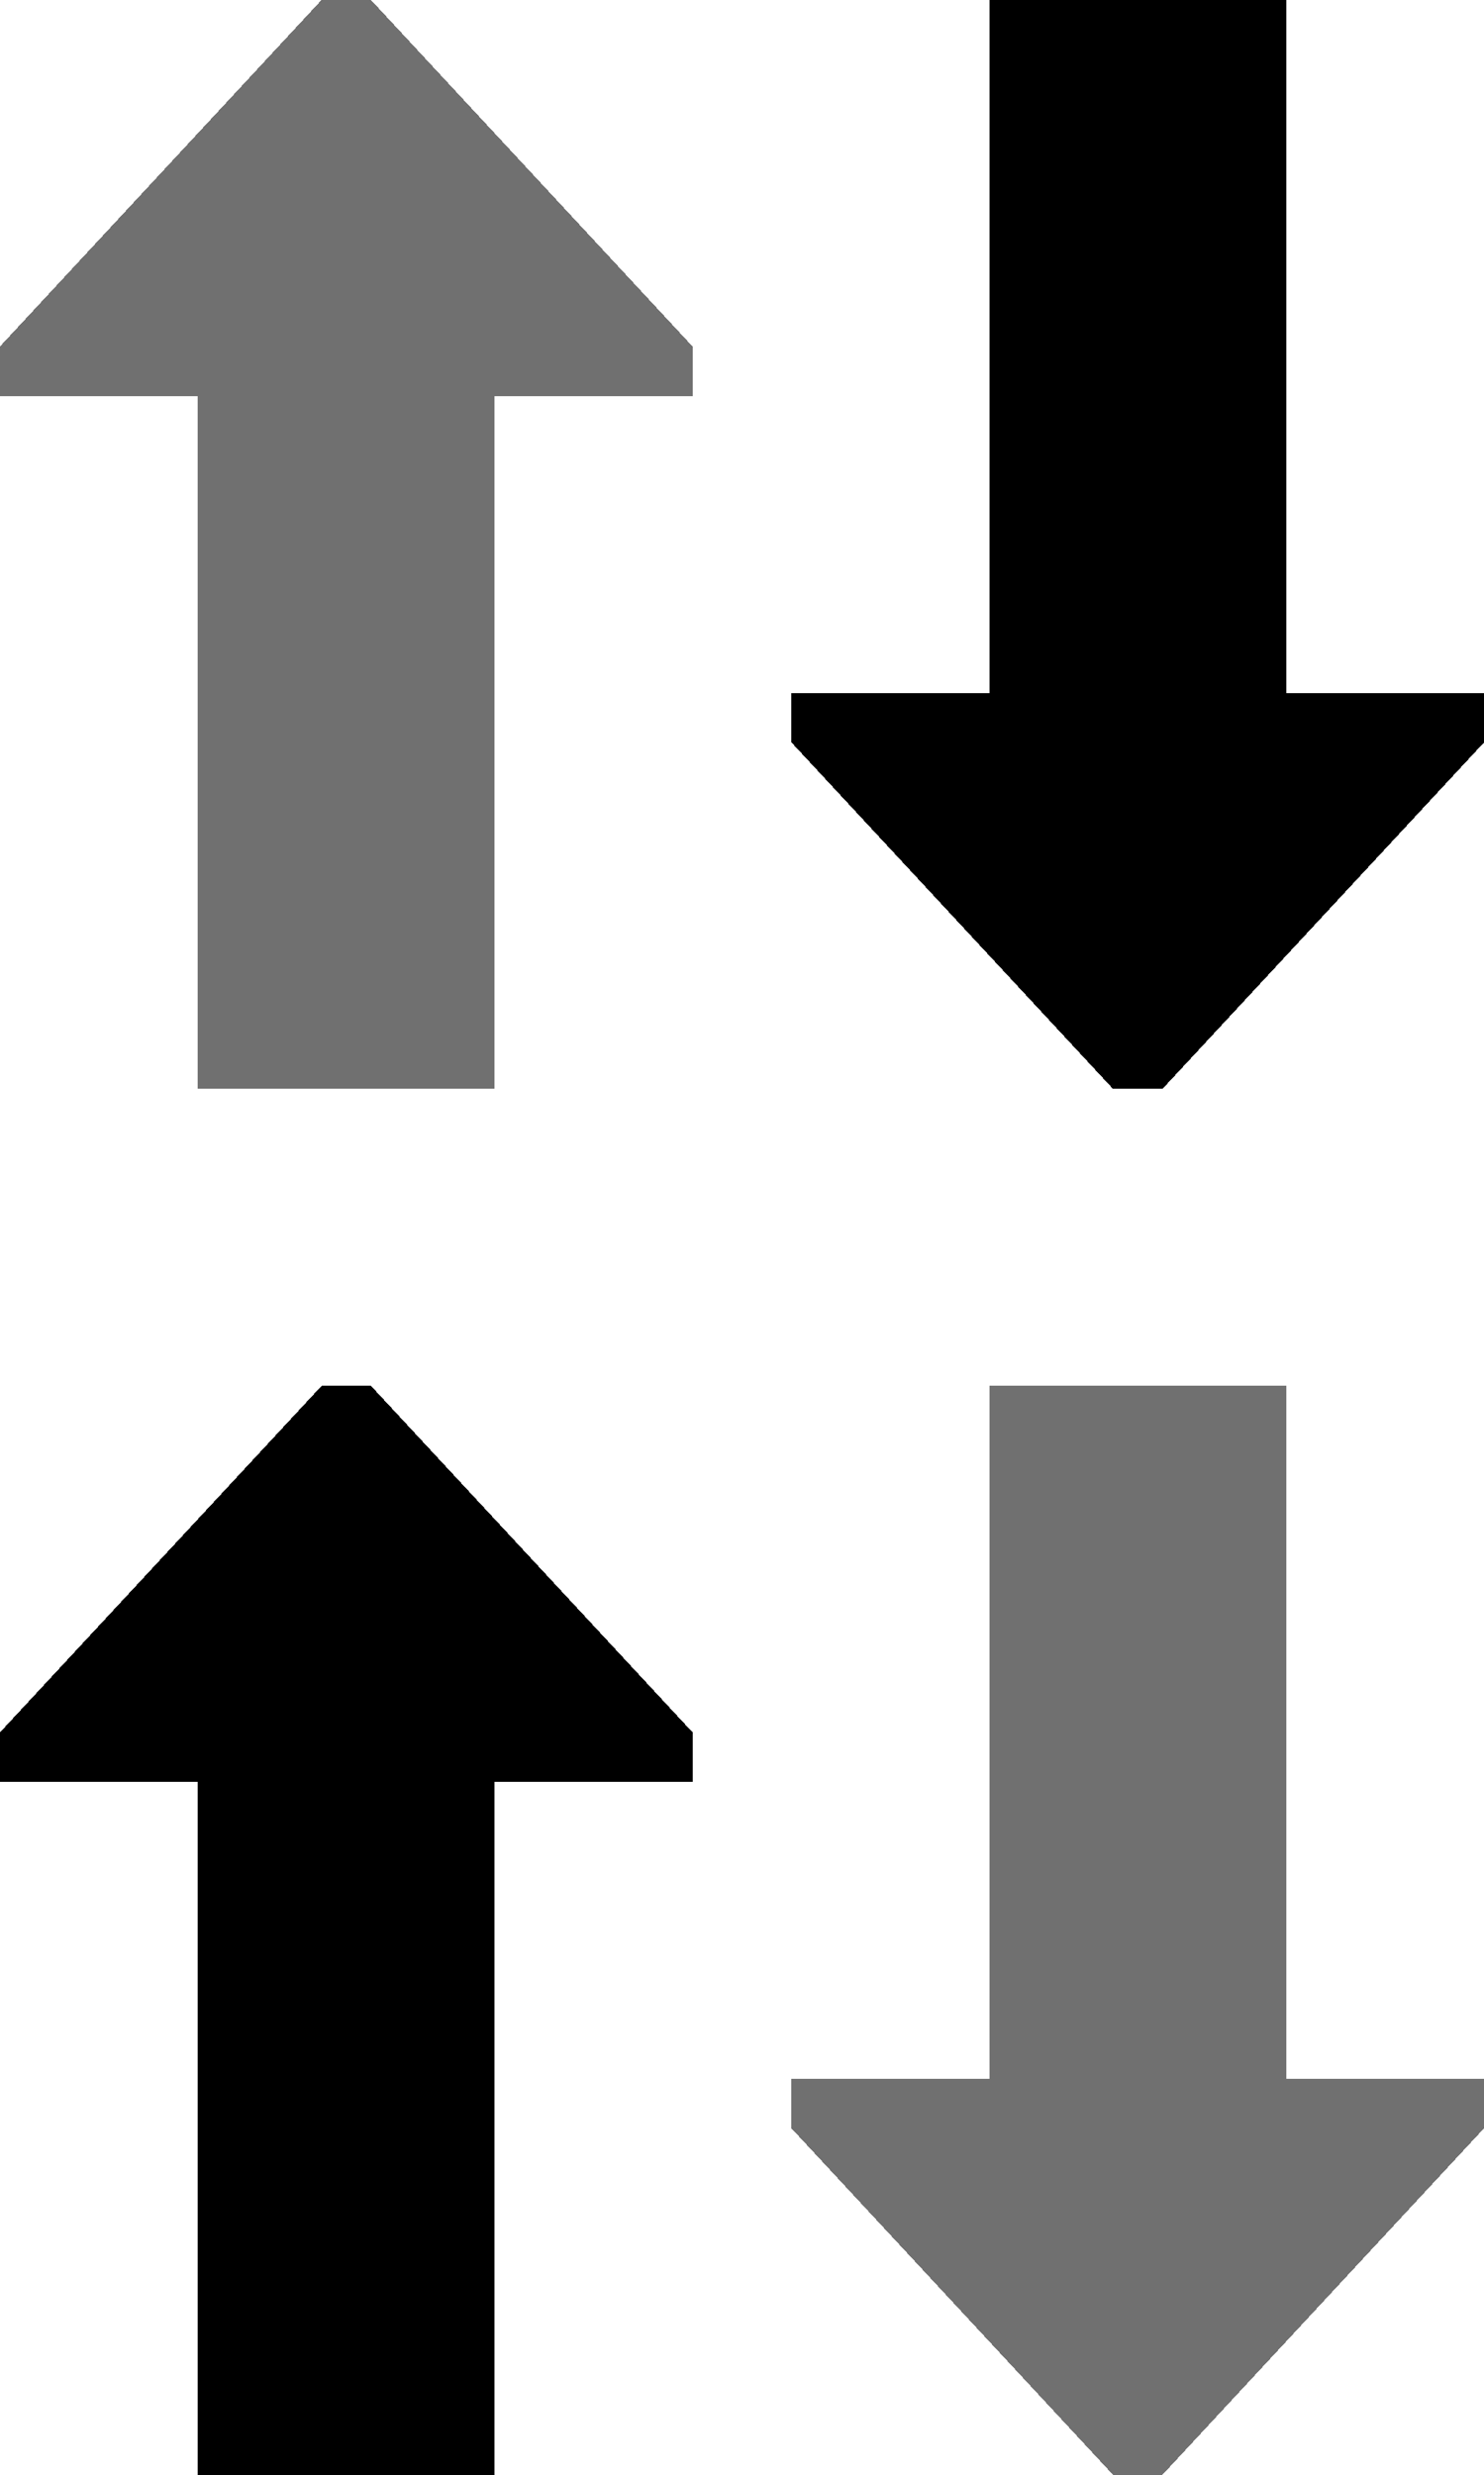 <svg width="15px" height="25px" xmlns="http://www.w3.org/2000/svg" shape-rendering="crispEdges">
    <path d="M8,21.5L11.25,25L11.75,25L15,21.5L15,21L13,21L13,14L10,14L10,21L8,21L8,21.5ZM0,3.5L3.25,-0L3.75,-0L7,3.5L7,4L5,4L5,11L2,11L2,4L0,4L0,3.5Z" style="fill-opacity:0.56;"/>
    <path d="M0,17.5L3.25,14L3.75,14L7,17.5L7,18L5,18L5,25L2,25L2,18L0,18L0,17.5ZM8,7.5L11.25,11L11.75,11L15,7.5L15,7L13,7L13,-0L10,-0L10,7L8,7L8,7.5Z"/>
</svg>
